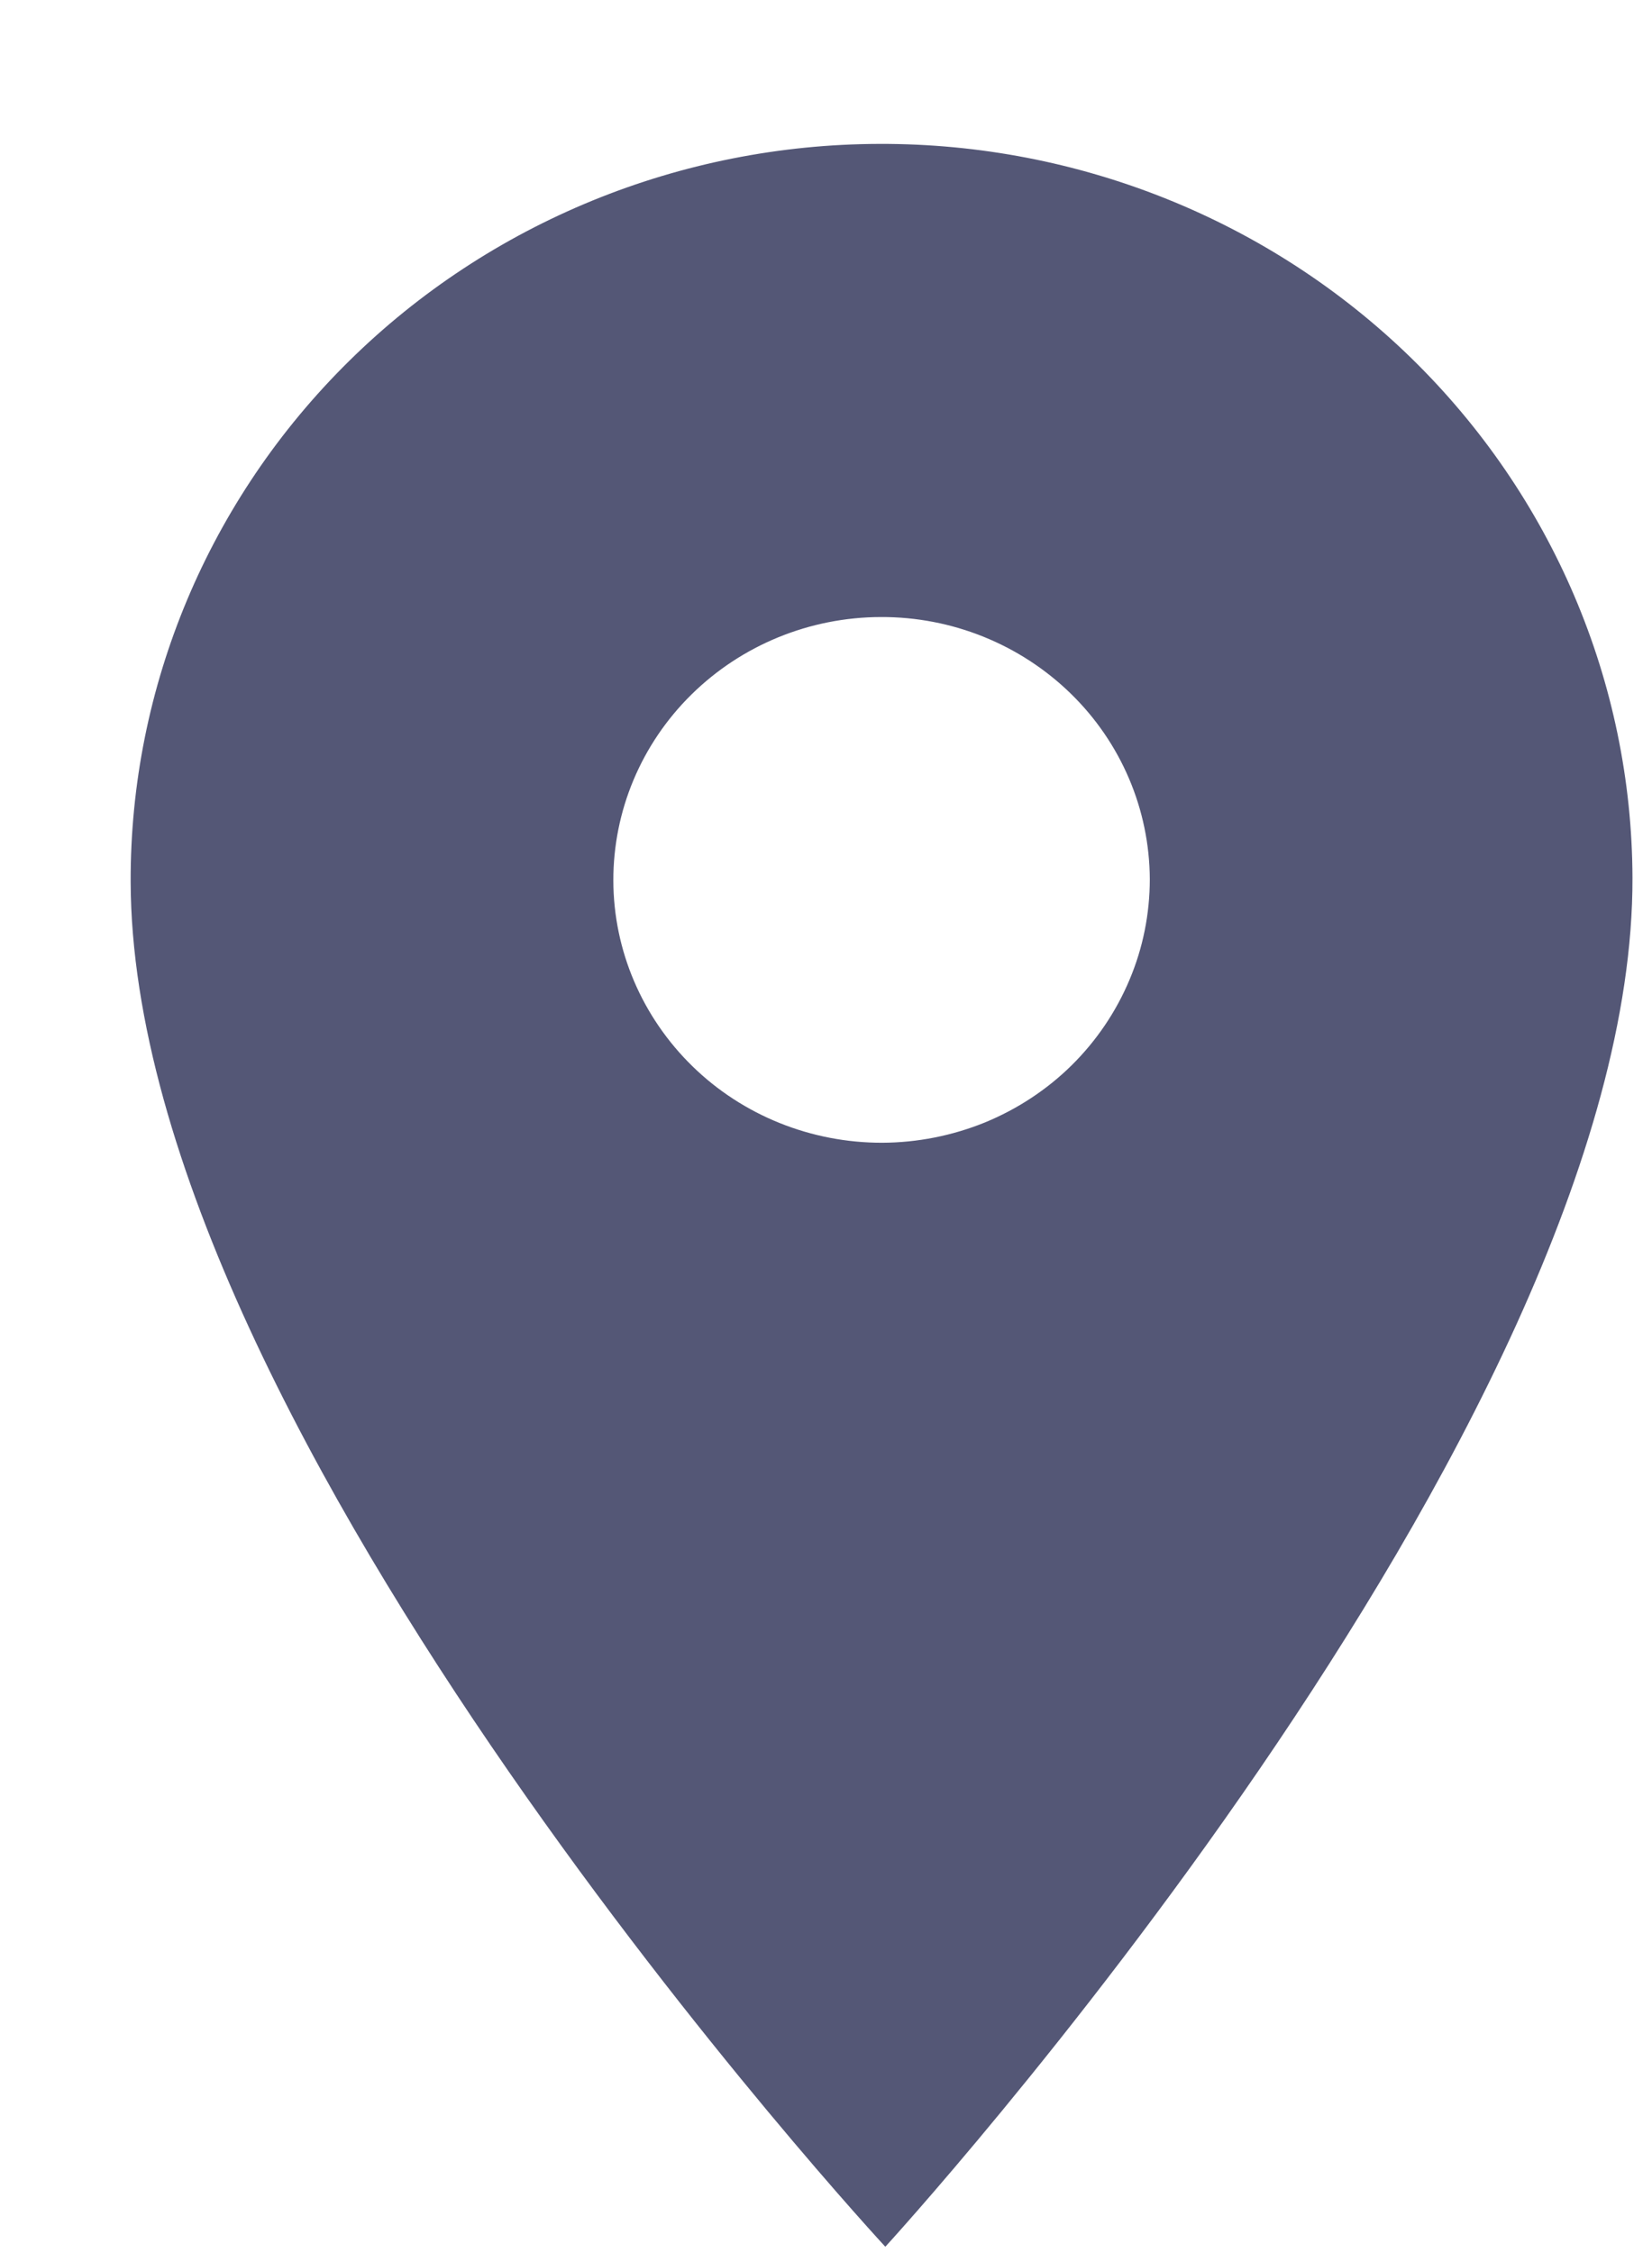 <svg width="11" height="15" viewBox="0 0 11 15" fill="none" xmlns="http://www.w3.org/2000/svg">
<path d="M5.875 7.608C5.401 7.609 4.946 7.426 4.611 7.099C4.275 6.771 4.085 6.327 4.084 5.863C4.083 5.398 4.27 4.953 4.604 4.624C4.938 4.295 5.391 4.109 5.865 4.108C6.339 4.106 6.793 4.29 7.129 4.617C7.465 4.944 7.654 5.389 7.656 5.853C7.656 6.083 7.611 6.31 7.521 6.523C7.432 6.735 7.301 6.929 7.136 7.092C6.971 7.255 6.774 7.384 6.558 7.473C6.341 7.561 6.109 7.607 5.875 7.608ZM5.856 0.958C4.53 0.961 3.26 1.481 2.325 2.403C1.39 3.324 0.866 4.572 0.87 5.871C0.88 9.546 5.895 14.958 5.895 14.958C5.895 14.958 10.88 9.519 10.87 5.844C10.866 4.545 10.336 3.3 9.396 2.383C8.456 1.467 7.183 0.954 5.856 0.958Z" fill="#545776"/>
</svg>

